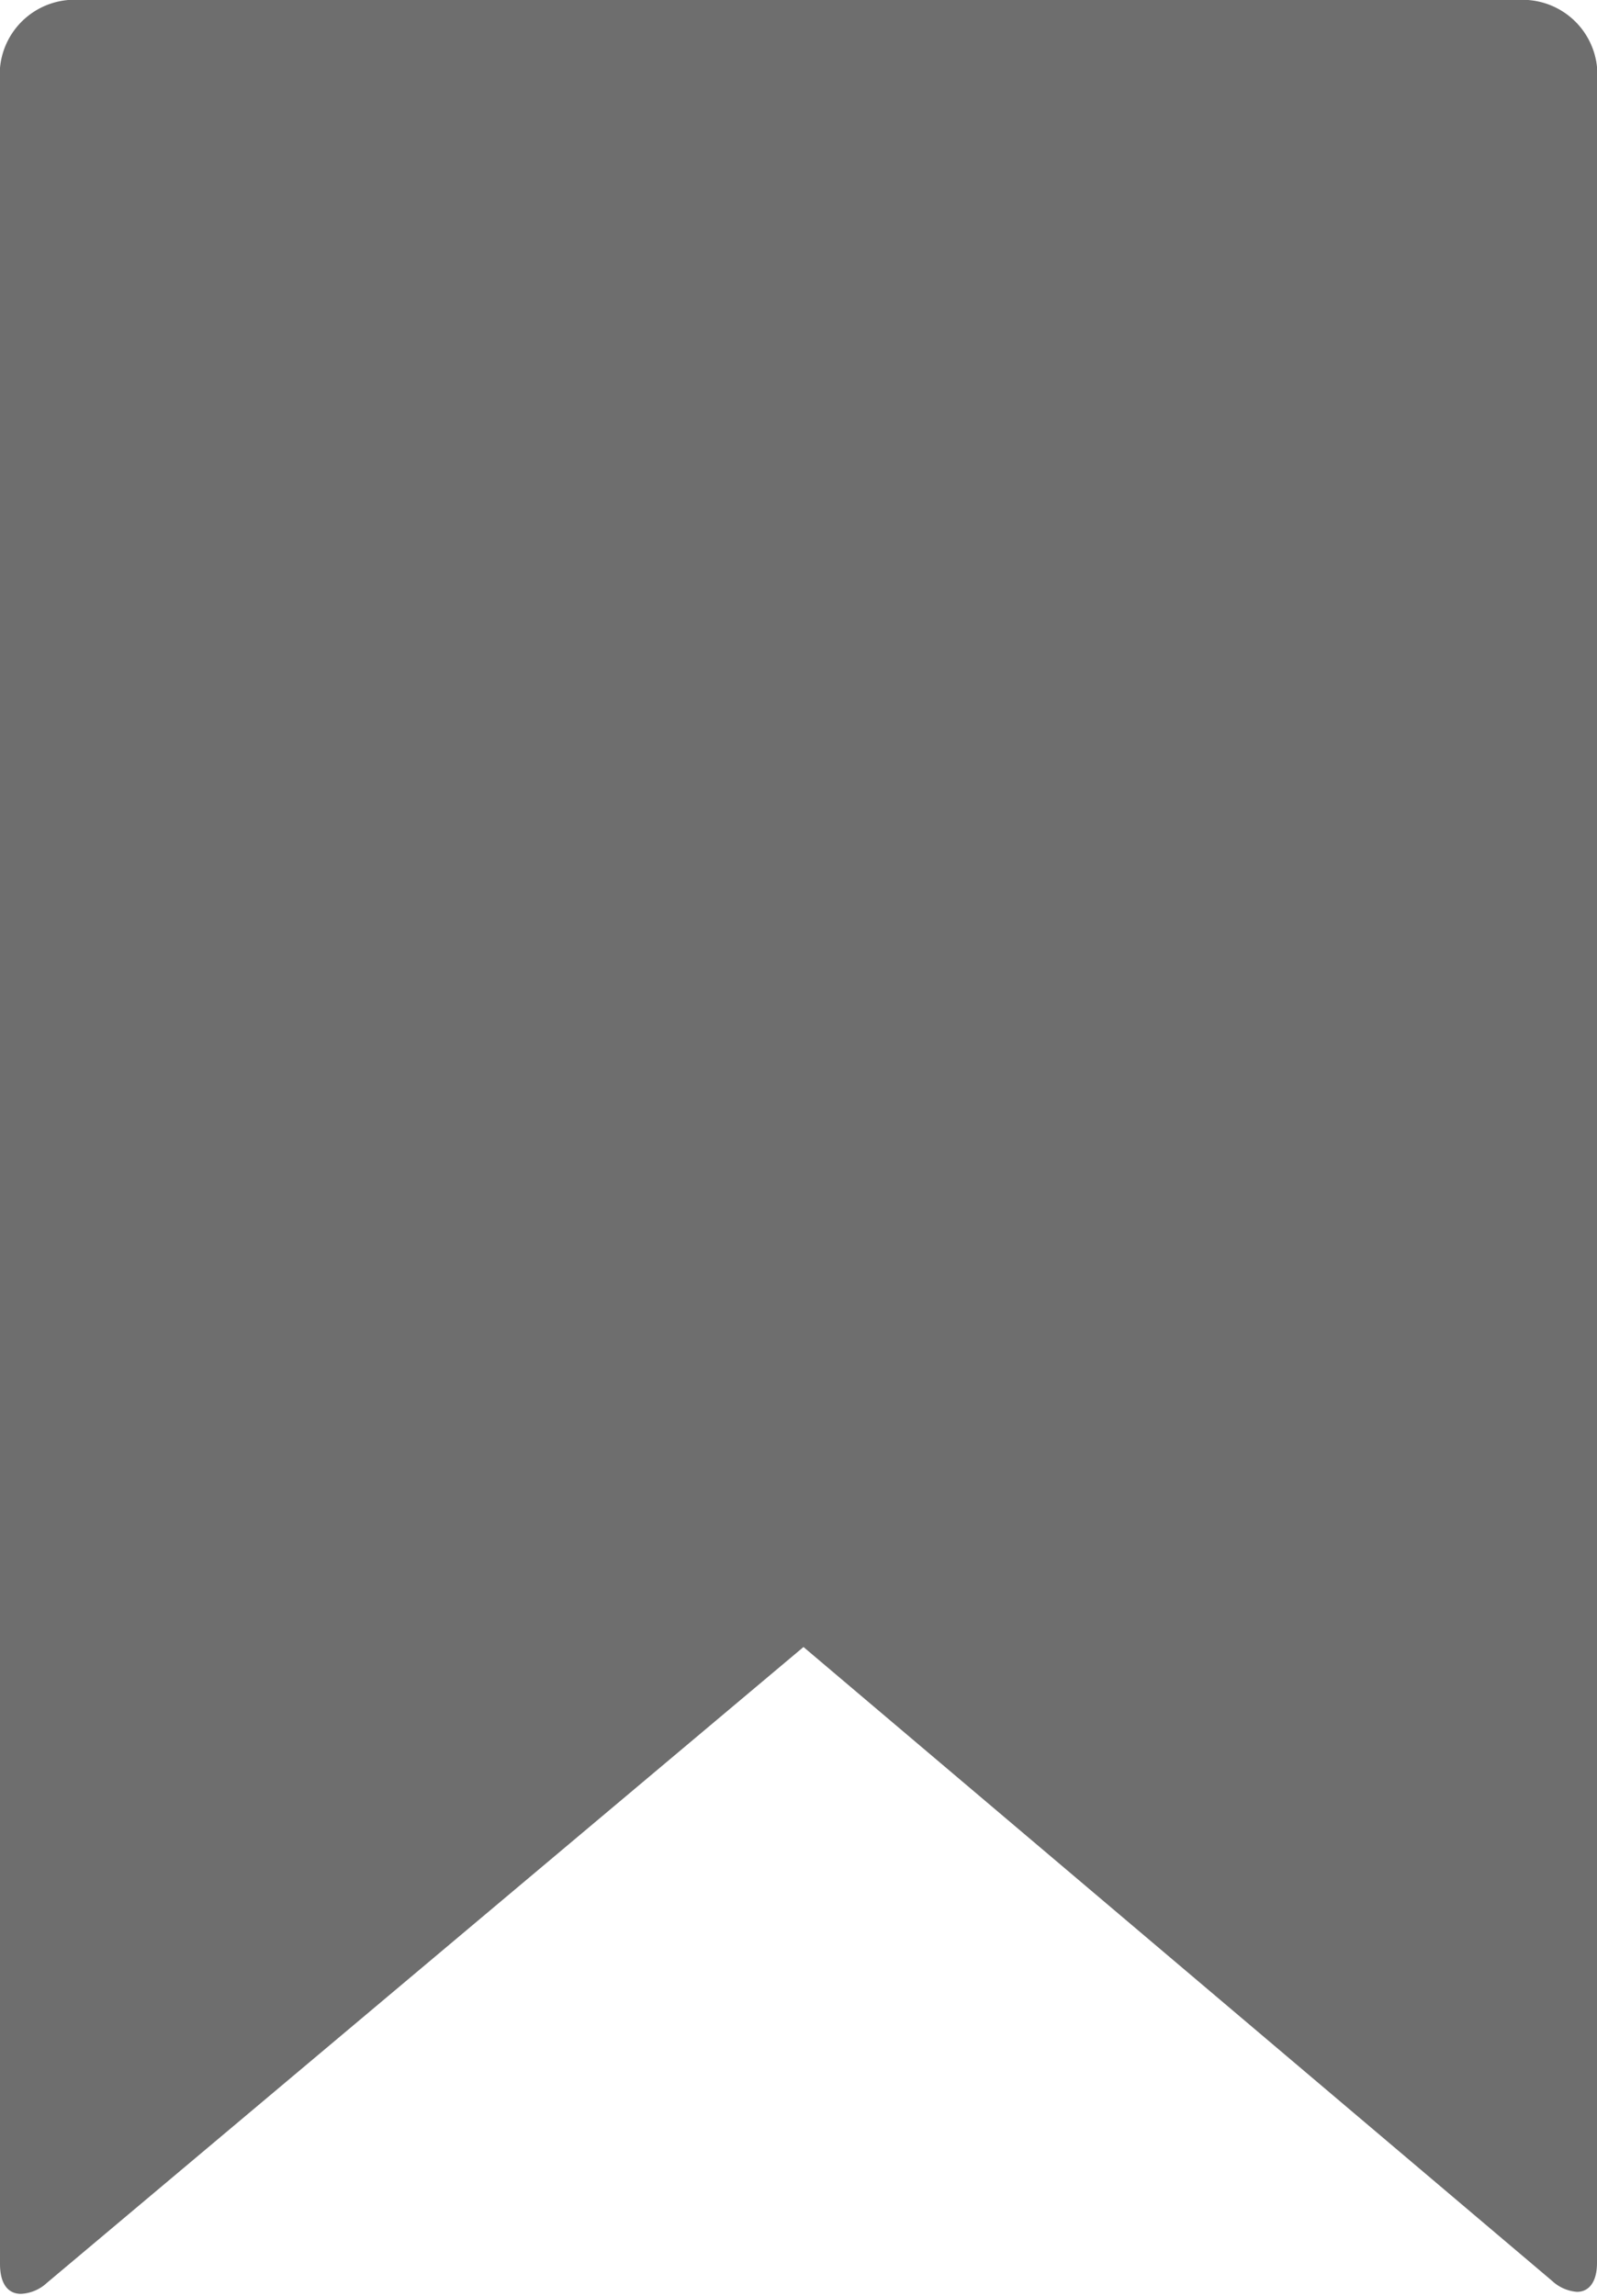 <svg xmlns="http://www.w3.org/2000/svg" viewBox="0 0 16 23">
  <path fill="#6e6e6e" d="M.72.73v21l7.35-6.05,7.19,6.05V.73Z" />
  <path fill="#6e6e6e" d="M14.4,1.36V20L9.18,15.54l-1.13-.95-1.13.95L1.6,20V1.36ZM15.2,0H.81A.75.75,0,0,0,0,.68v22c0,.2.08.3.21.3a.41.41,0,0,0,.26-.11L8.05,16.5l7.5,6.35a.41.41,0,0,0,.25.11c.12,0,.2-.1.2-.29V.67A.75.75,0,0,0,15.2,0Z" />
</svg>